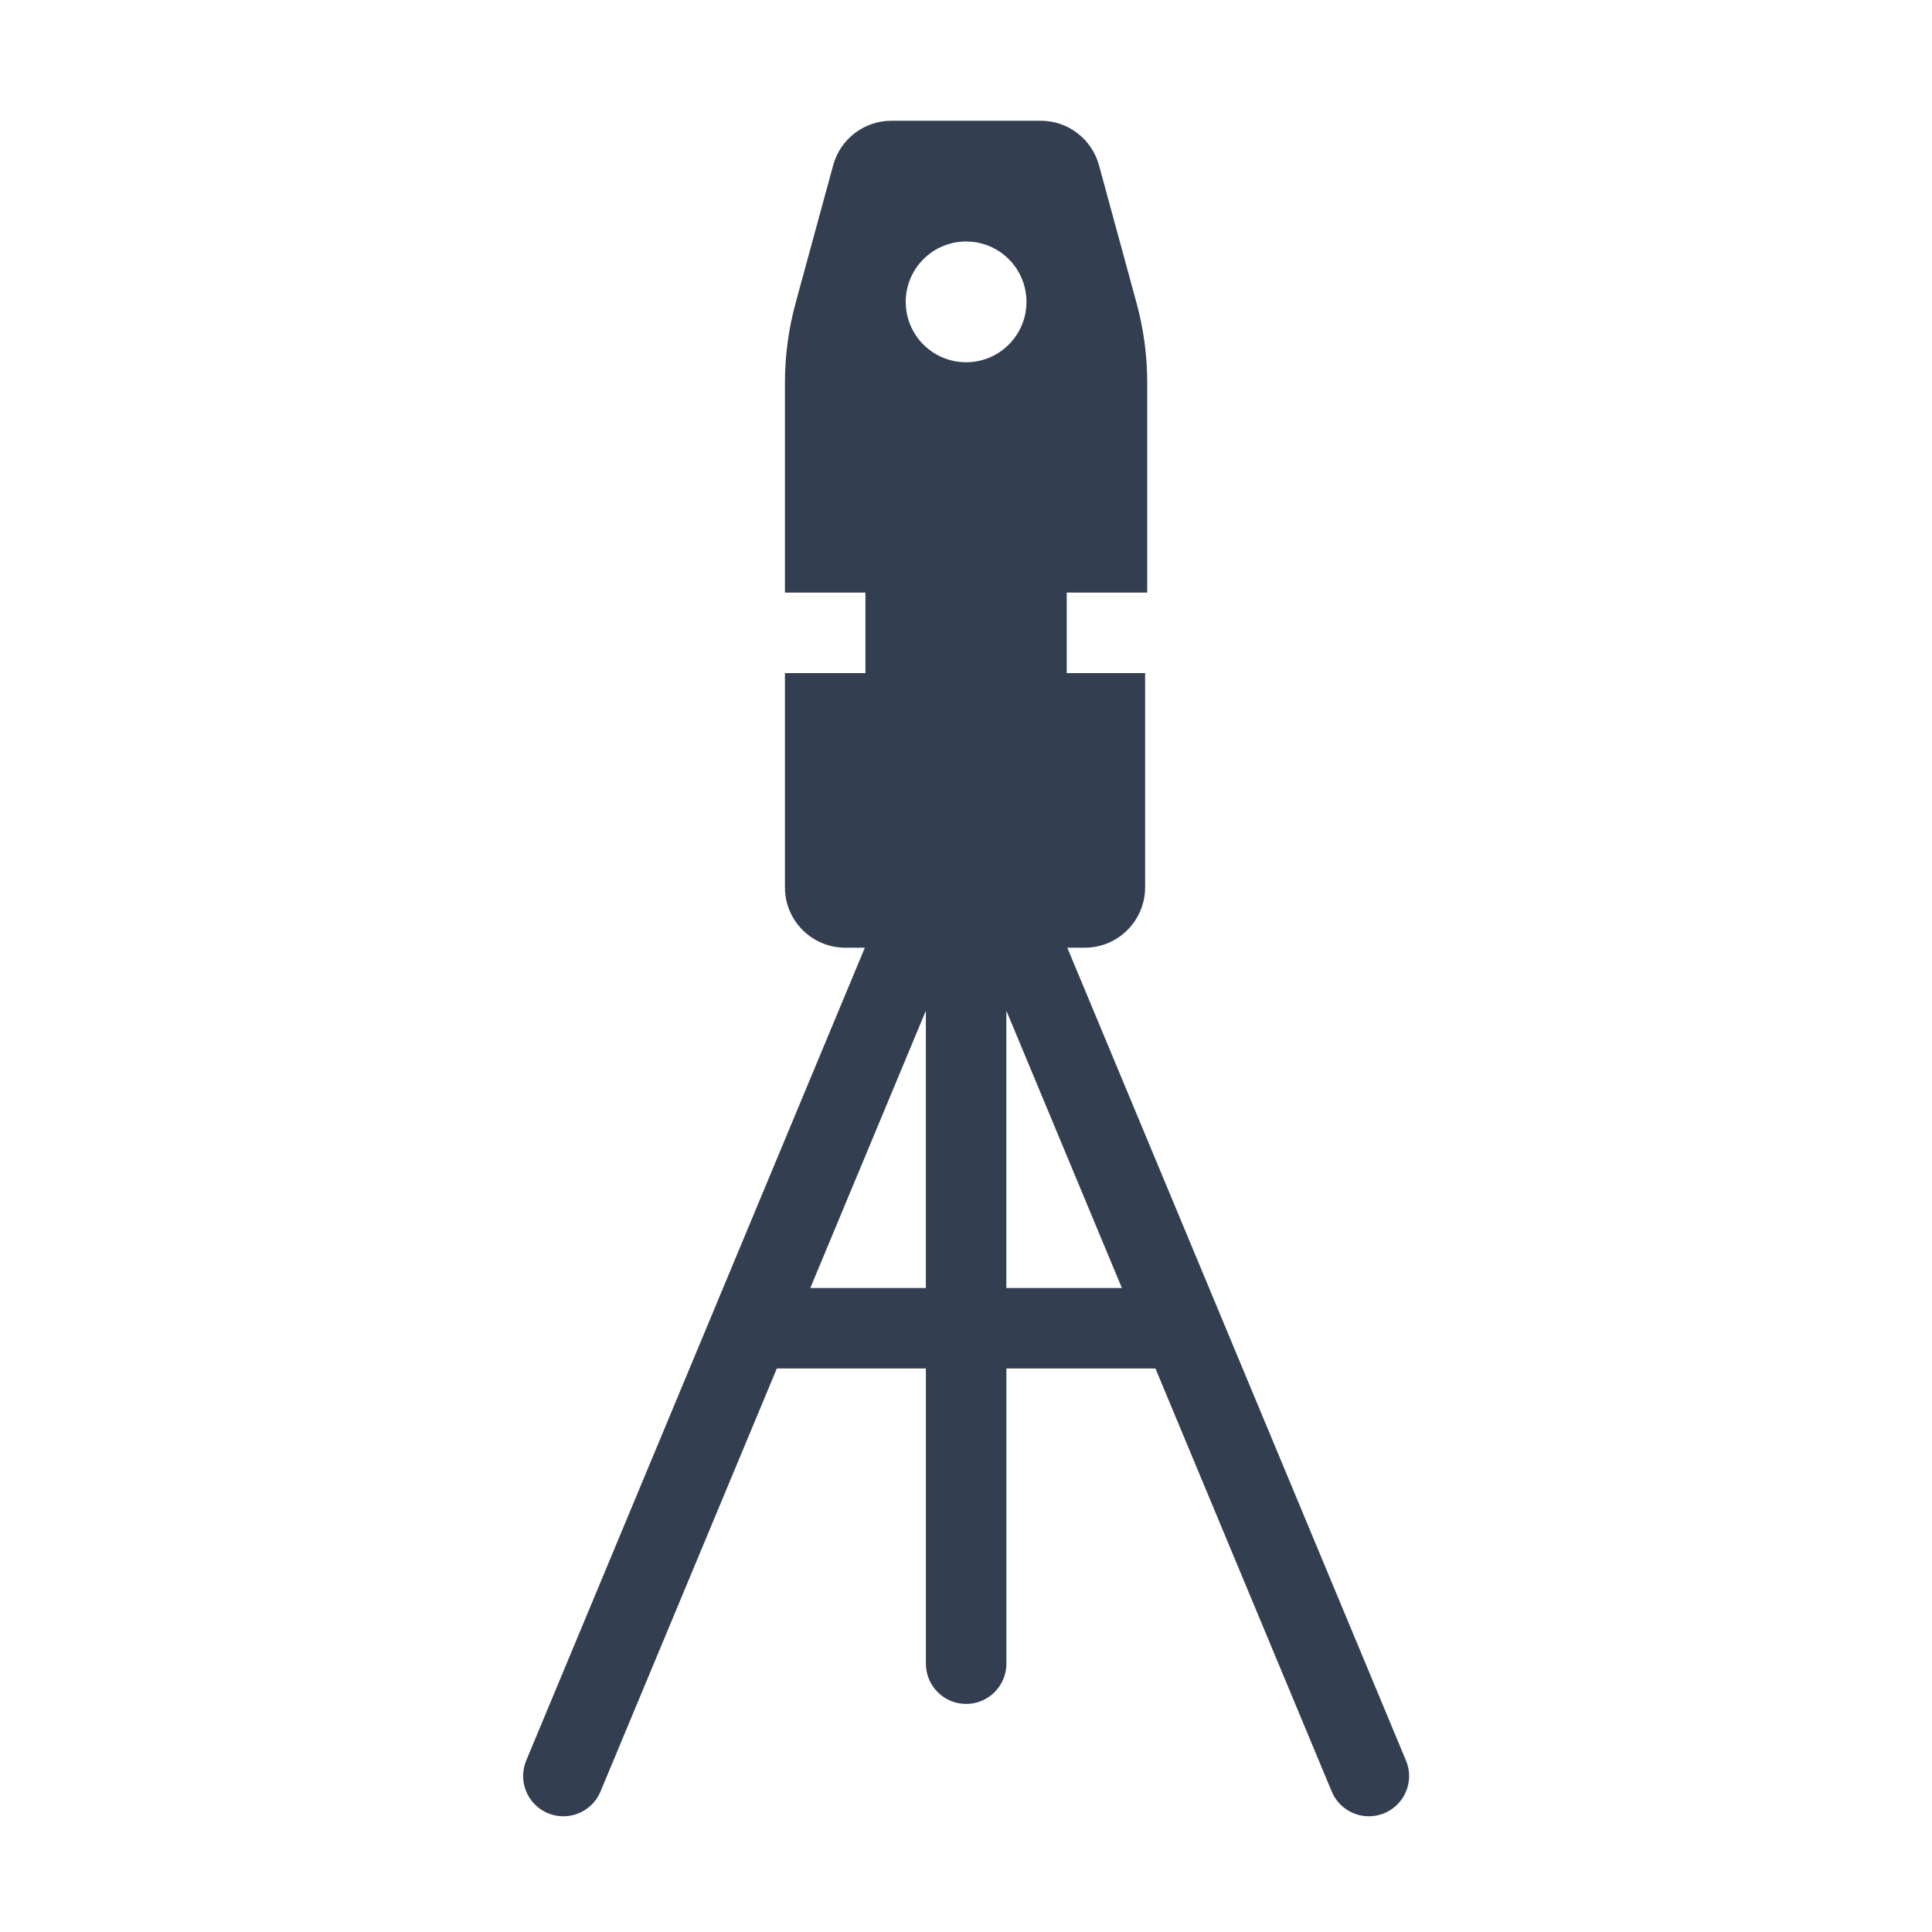 <svg viewBox="0 0 96 96" xmlns="http://www.w3.org/2000/svg" xmlns:xlink="http://www.w3.org/1999/xlink" id="Icons_Gyrotheodolite" overflow="hidden"><style>
.MsftOfcThm_Text2_lumMod_75_Fill_v2 {
 fill:#333F50; 
}
</style>
<path d="M69.851 87.453 53.034 47.091 53.9 47.091C55.557 47.091 56.9 45.748 56.9 44.091L56.9 33.446 53.005 33.446 53.005 29.446 57.005 29.446 57.005 19.009C57.005 17.676 56.827 16.348 56.476 15.062L54.608 8.211C54.252 6.906 53.067 6 51.714 6L44.3 6C42.945 5.997 41.756 6.904 41.4 8.211L39.532 15.062C39.181 16.348 39.003 17.676 39.003 19.009L39.003 29.446 43.003 29.446 43.003 33.446 39.003 33.446 39.003 44.091C39.003 45.748 40.346 47.091 42.003 47.091L42.974 47.091 26.159 87.453C25.719 88.466 26.183 89.644 27.196 90.084 28.209 90.525 29.387 90.06 29.828 89.047 29.836 89.028 29.843 89.01 29.851 88.991L38.6 68 46.007 68 46.007 82.667C46.007 83.772 46.902 84.667 48.007 84.667 49.112 84.667 50.007 83.772 50.007 82.667L50.007 68 57.414 68 66.161 88.991C66.57 90.017 67.734 90.517 68.76 90.108 69.786 89.698 70.286 88.535 69.876 87.509 69.869 87.49 69.861 87.472 69.853 87.453ZM48.005 12C49.662 12 51.005 13.343 51.005 15 51.005 16.657 49.662 18 48.005 18 46.348 18 45.005 16.657 45.005 15 45.005 13.343 46.348 12 48.005 12ZM40.264 64 46.005 50.223 46.005 64ZM50.005 64 50.005 50.221 55.746 64Z" class="MsftOfcThm_Text2_lumMod_75_Fill_v2" stroke-width="0.169" fill="#333F50"/></svg>